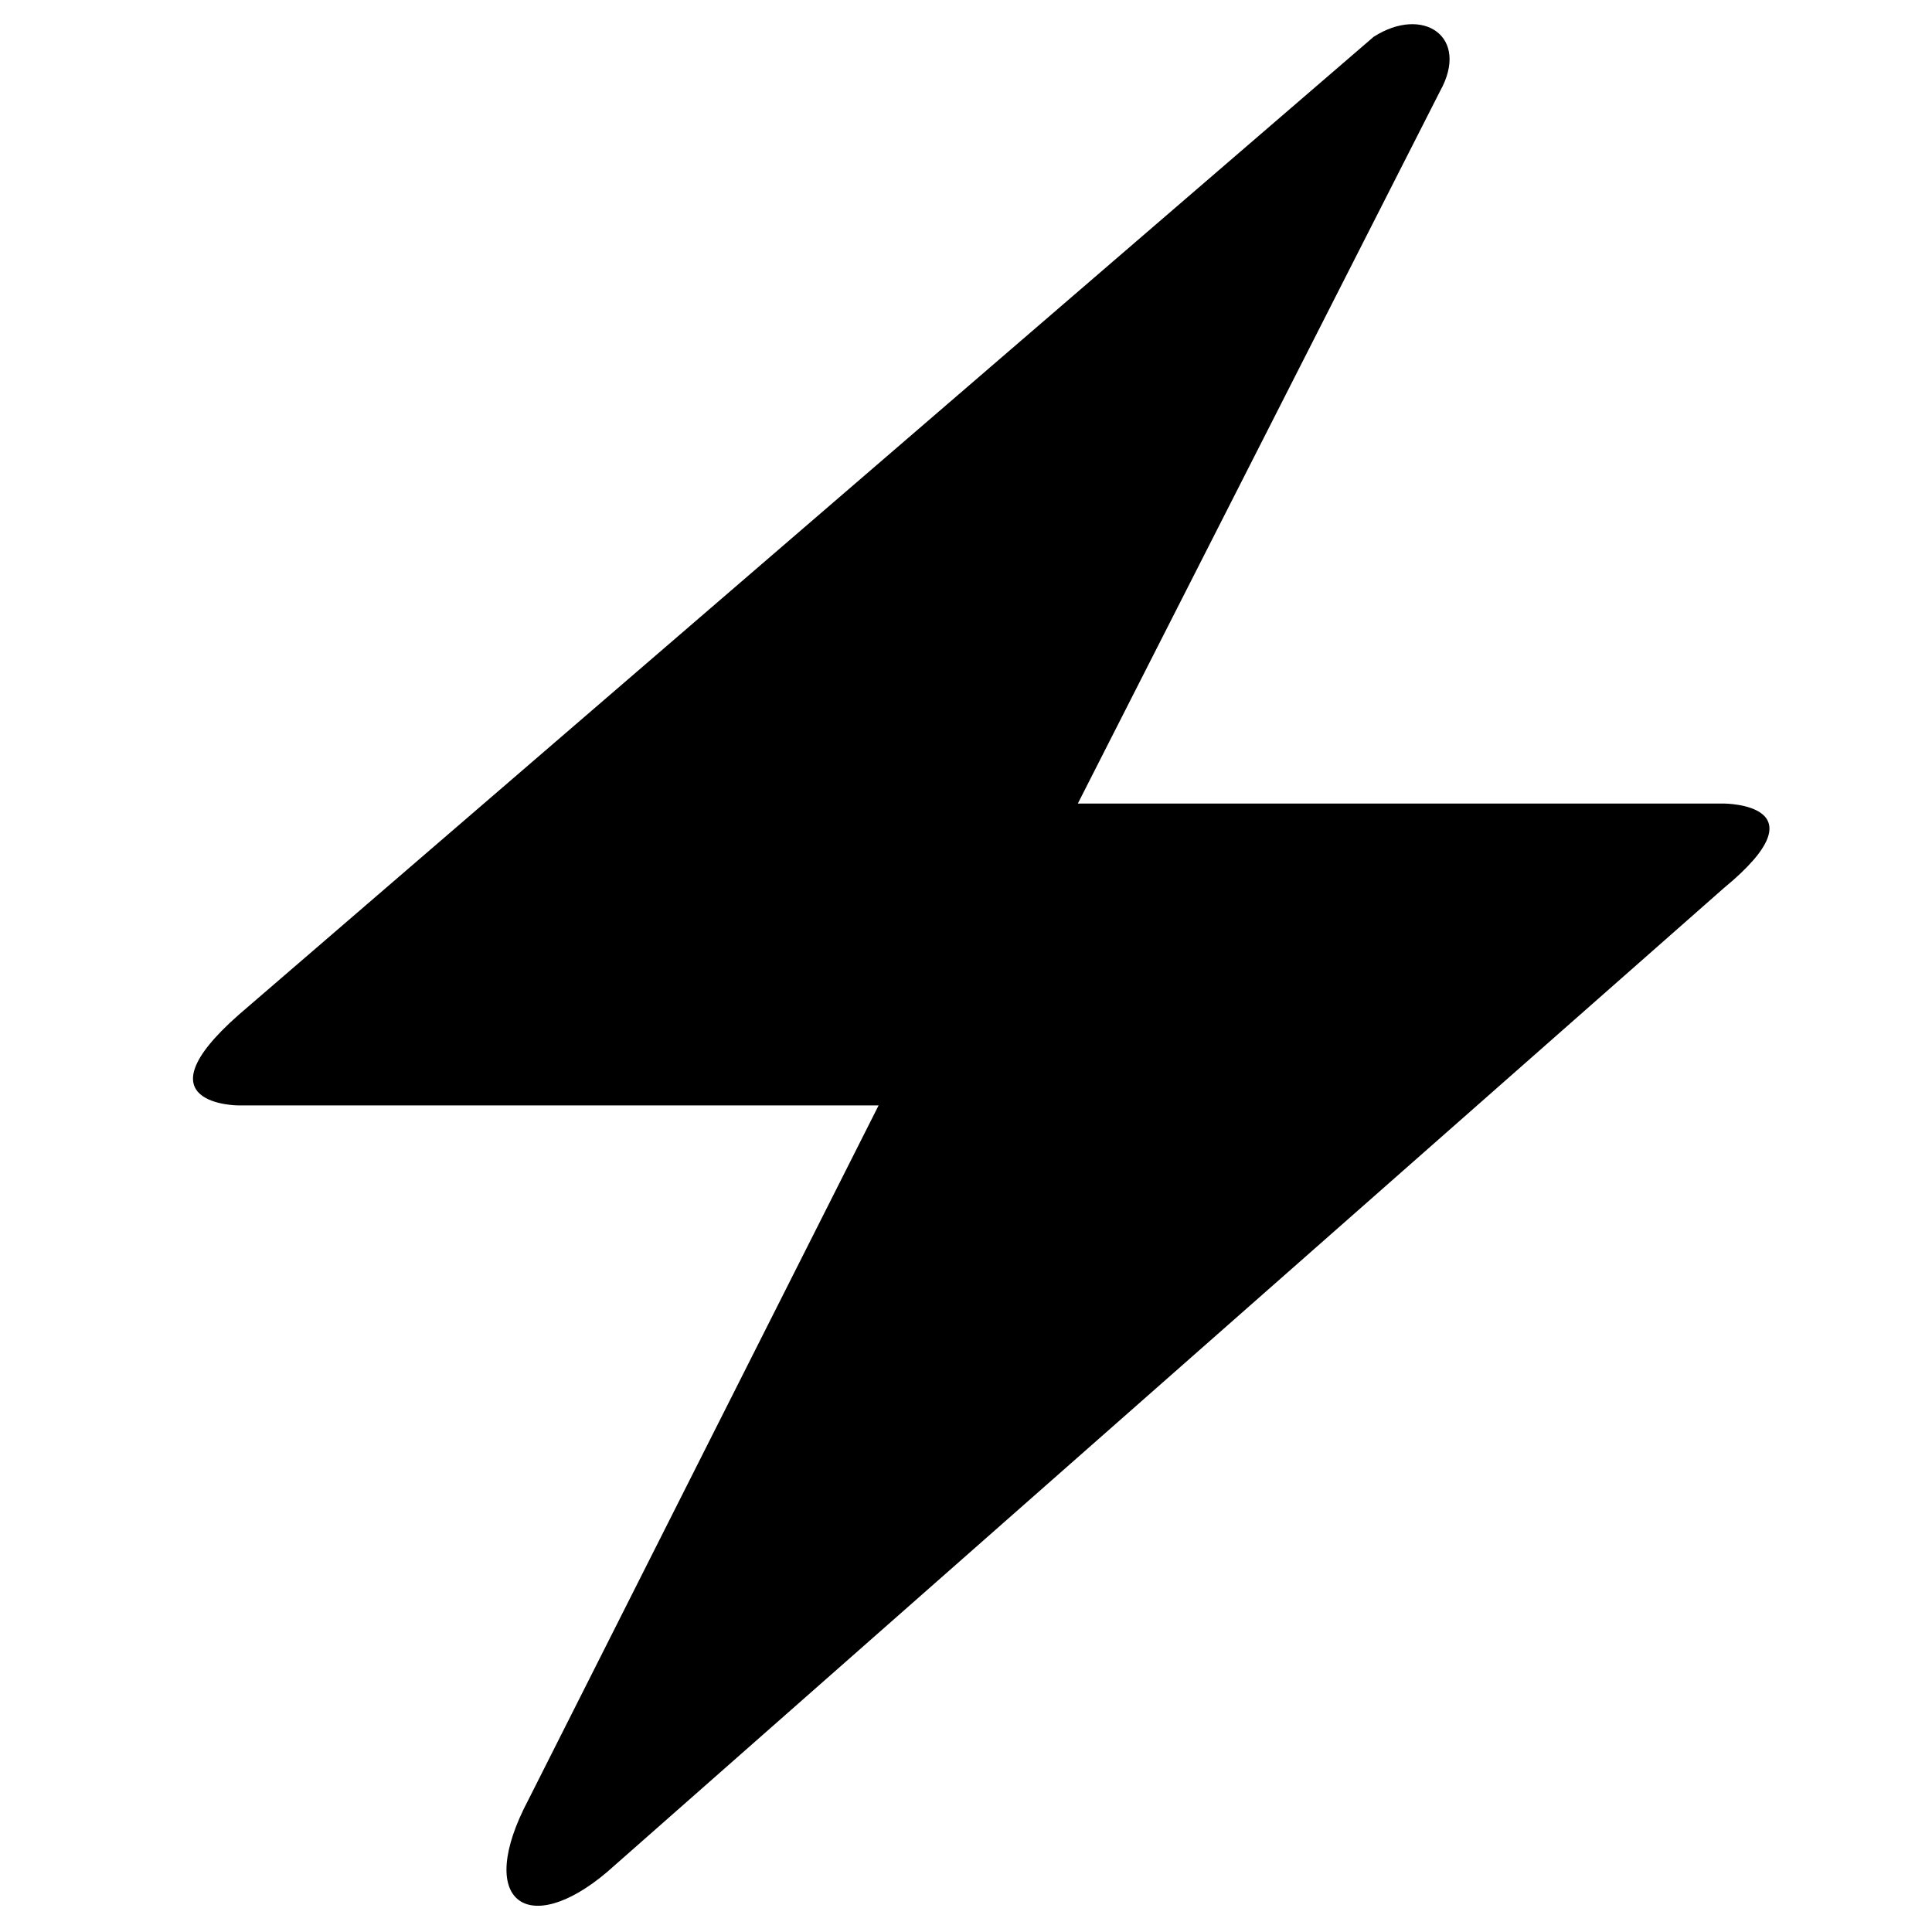 <svg id="bolt" viewBox="60 60 160 160" xmlns="http://www.w3.org/2000/svg">
  <g>
    <path class="bolt" d="M79.761 144.047L173.761 63.047C177.857 60.423 181.761 63.047 179.261 67.547L149.261 126.547H202.761C202.761 126.547 211.261 126.547 202.761 133.547L110.261 215.047C103.761 220.547 99.261 217.547 103.761 209.047L132.761 151.547H79.761C79.761 151.547 71.261 151.547 79.761 144.047Z" stroke-width="10" fill="currentColor"></path>
  </g>
</svg>

